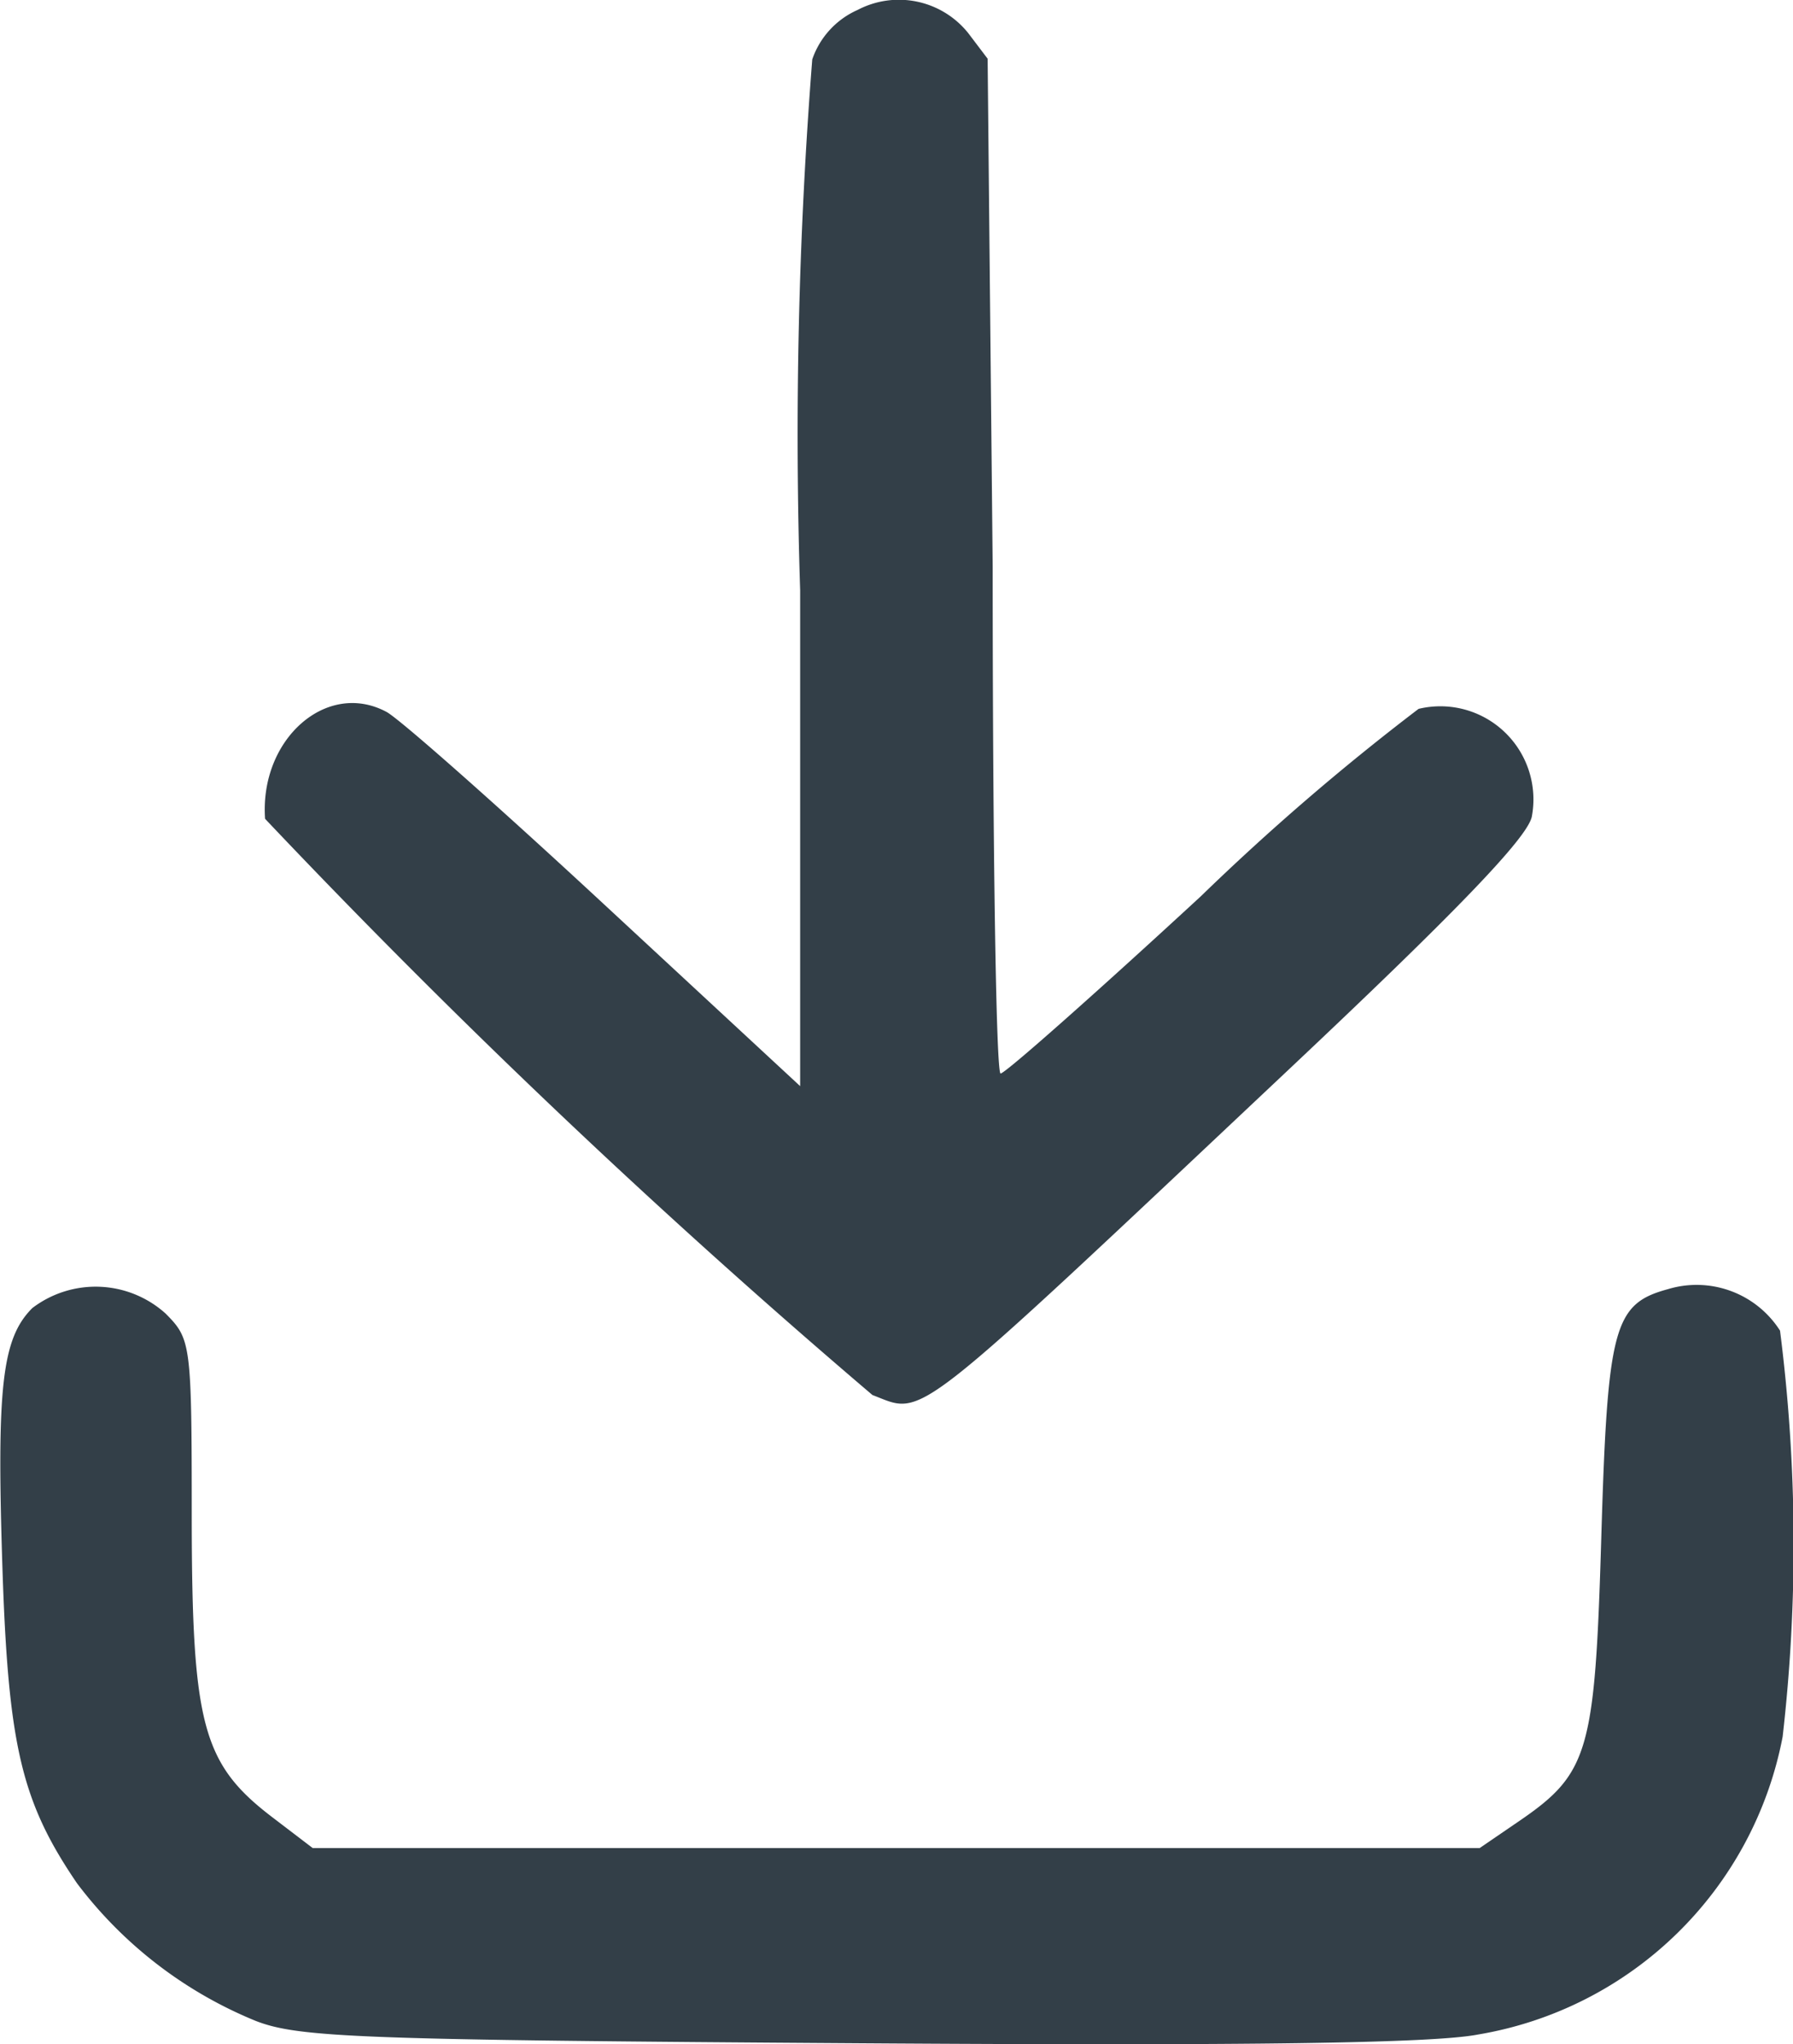 <svg xmlns="http://www.w3.org/2000/svg" width="20.591" height="23.468" viewBox="0 0 20.591 23.468">
  <path id="image_13_Traced_" data-name="image 13 (Traced)" d="M9.849.114a.962.962,0,0,0-.521.568,55.188,55.188,0,0,0-.139,6.093v5.694L6.95,10.394C5.719,9.252,4.589,8.253,4.439,8.173,3.752,7.805,2.98,8.485,3.044,9.4a89.514,89.514,0,0,0,6.975,6.615c.607.231.377.41,4.772-3.728,1.934-1.821,2.743-2.662,2.8-2.909a1.069,1.069,0,0,0-1.3-1.24,27.69,27.69,0,0,0-2.5,2.151c-1.213,1.119-2.248,2.035-2.3,2.035S11.4,9.707,11.4,6.507L11.342.674,11.12.381A1.02,1.02,0,0,0,9.849.114ZM19.154,14.8c-.622.169-.693.433-.765,2.861-.073,2.462-.142,2.7-.957,3.255l-.439.3H3.591l-.464-.354c-.8-.61-.922-1.061-.925-3.422,0-2.021-.008-2.065-.3-2.36a1.2,1.2,0,0,0-1.531-.063c-.348.348-.411.9-.343,2.986.067,2.038.219,2.682.856,3.617A4.877,4.877,0,0,0,2.936,23.2c.495.193,1.208.219,6.928.257,4.491.03,6.592,0,7.108-.1a4.281,4.281,0,0,0,3.5-3.419,19.379,19.379,0,0,0-.03-4.662A1.136,1.136,0,0,0,19.154,14.8Z" transform="translate(0 0)" fill="#333f48" fill-rule="evenodd"/>
</svg>
